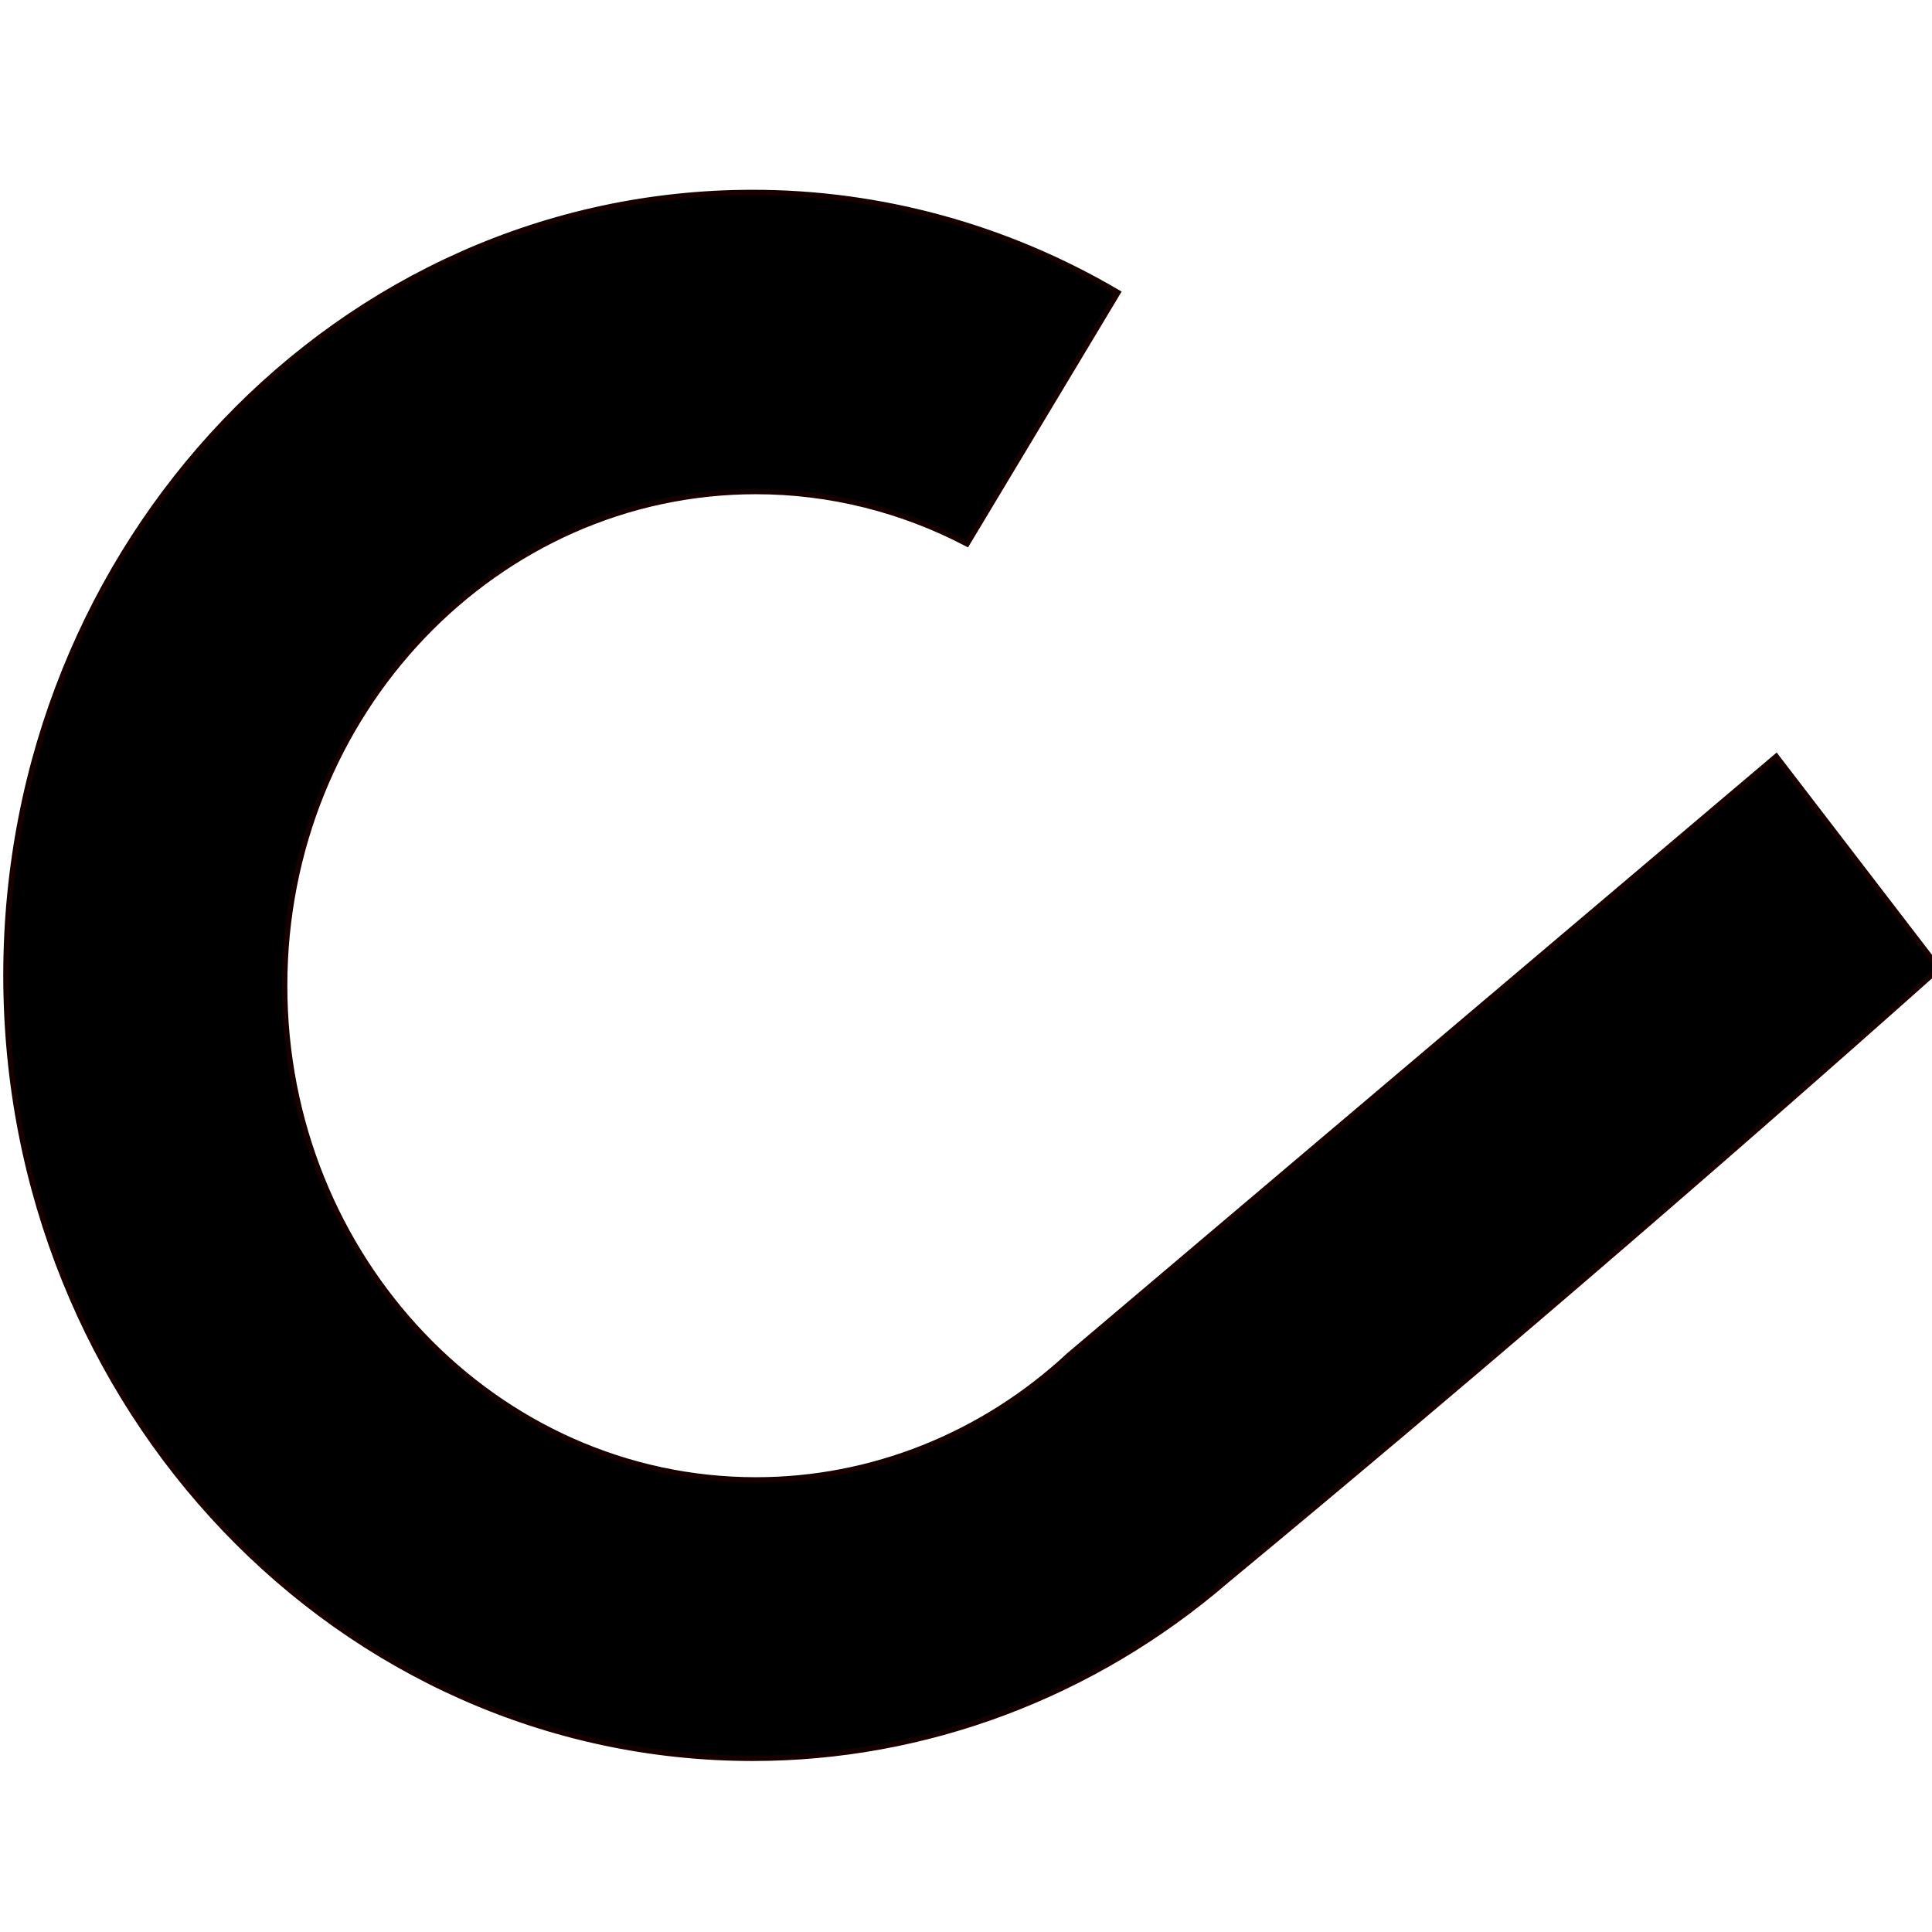 <?xml version="1.0" encoding="UTF-8" standalone="no"?>
<svg
   xmlns:dc="http://purl.org/dc/elements/1.1/"
   xmlns:cc="http://creativecommons.org/ns#"
   xmlns:rdf="http://www.w3.org/1999/02/22-rdf-syntax-ns#"
   xmlns:svg="http://www.w3.org/2000/svg"
   xmlns="http://www.w3.org/2000/svg"
   xmlns:sodipodi="http://sodipodi.sourceforge.net/DTD/sodipodi-0.dtd"
   xmlns:inkscape="http://www.inkscape.org/namespaces/inkscape"
   inkscape:version="1.0.2 (e86c870879, 2021-01-15, custom)"
   sodipodi:docname="ic_ceol_navigation.svg"
   id="svg909"
   height="120"
   width="120"
   viewBox="0 0 120 120"
   preserveAspectRatio="xMidYMid meet"
   version="1.1">
  <sodipodi:namedview
     pagecolor="#ffffff"
     bordercolor="#666666"
     borderopacity="1"
     objecttolerance="10"
     gridtolerance="10"
     guidetolerance="10"
     inkscape:pageopacity="0"
     inkscape:pageshadow="2"
     inkscape:window-width="1920"
     inkscape:window-height="1027"
     id="namedview911"
     showgrid="false"
     inkscape:zoom="3.0348682"
     inkscape:cx="6.938582"
     inkscape:cy="4.4982146"
     inkscape:window-x="-8"
     inkscape:window-y="-8"
     inkscape:window-maximized="1"
     inkscape:current-layer="g883"
     inkscape:document-rotation="0" />
  <defs
     id="defs879">
    <path
       d="M0.4 0.25L120.4 0.25L120.4 120.25L0.4 120.25L0.4 0.25Z"
       id="i6qC0ln2fh" />
    <path
       d="M93.45 62.13C93.45 83.09 76.43 100.1 55.47 100.1C34.51 100.1 17.5 83.09 17.5 62.13C17.5 41.17 34.51 24.16 55.47 24.16C76.43 24.16 93.45 41.17 93.45 62.13Z"
       id="a42TCwqhwU" />
    <path
       d="M81.84 62.75C81.84 77.3 70.03 89.12 55.47 89.12C40.92 89.12 29.1 77.3 29.1 62.75C29.1 48.19 40.92 36.38 55.47 36.38C70.03 36.38 81.84 48.19 81.84 62.75Z"
       id="cgKGWOA6y" />
    <path
       d="M58.29 15.28L101.88 15.28L101.88 83.49L58.29 83.49L58.29 15.28Z"
       id="fh4Yn8JJJ" />
    <path
       d="M100 63.98L75.39 87.63"
       id="f1QtQPeVTt" />
  </defs>
  <g
     id="g883">
    <path
       id="path862"
       style="fill:#000000;fill-opacity:1;stroke:#160000;stroke-width:0.339;stroke-miterlimit:4;stroke-dasharray:none;stroke-opacity:1"
       d="M 46.751,11.957 C 21.137,11.958 0.373,33.728 0.372,60.582 0.372,87.437 21.136,109.208 46.751,109.209 c 10.737,5e-5 21.142,-3.906 29.439,-11.051 C 90.608,86.221 105.987,73.035 120.437,60.154 L 110.327,46.985 66.395,84.181 C 61.037,89.168 54.121,91.922 46.957,91.922 30.786,91.922 17.677,78.179 17.678,61.225 17.677,44.271 30.786,30.528 46.957,30.528 c 4.55,4.13e-4 9.037,1.113 13.106,3.248 l 9.37,-15.606 C 62.505,14.097 54.695,11.958 46.751,11.957 Z"
       sodipodi:nodetypes="ccccccccccccc" />
  </g>
</svg>
